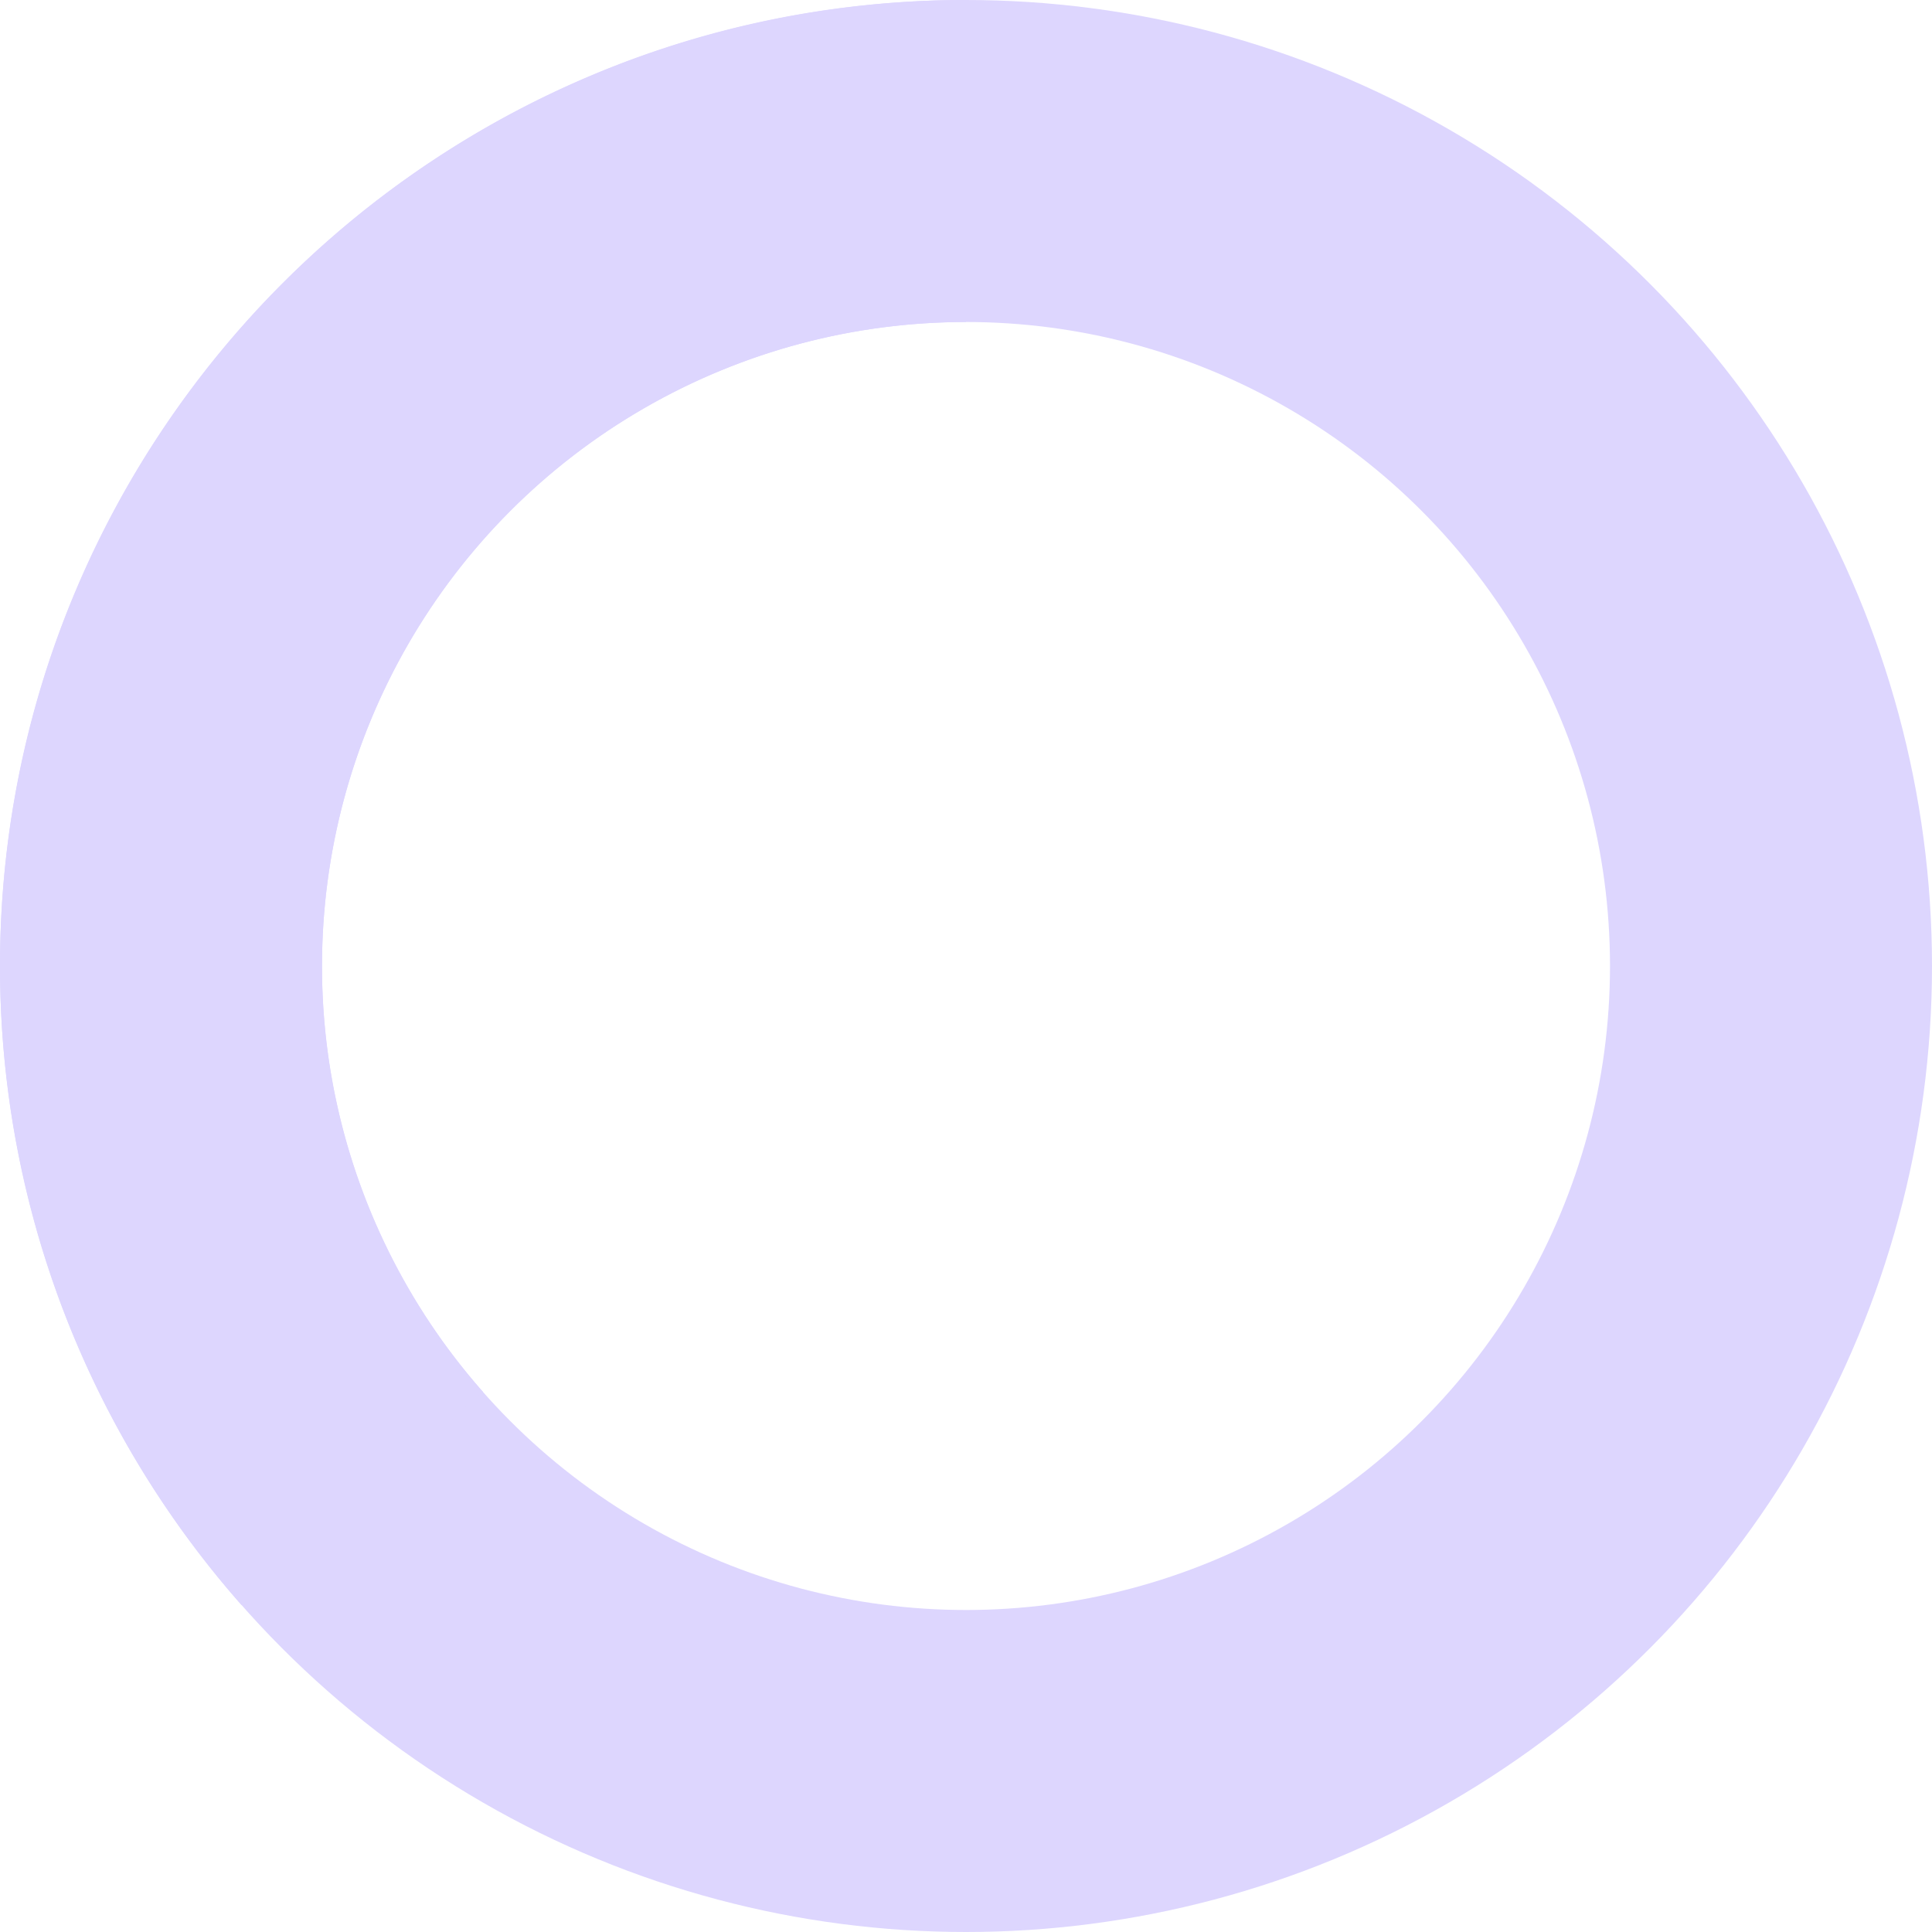 <svg xmlns="http://www.w3.org/2000/svg" fill="none" viewBox="0 0 24 24">
      <circle class="opacity-25" cx="12" cy="12" r="10" stroke="#ddd6fe" stroke-width="4"></circle>
      <path class="opacity-75" fill="#ddd6fe" d="M4 12a8 8 0 018-8V0C5.373 0 0 5.373 0 12h4zm2 5.291A7.962 7.962 0 014 12H0c0 3.042 1.135 5.824 3 7.938l3-2.647z"></path>
    </svg>
